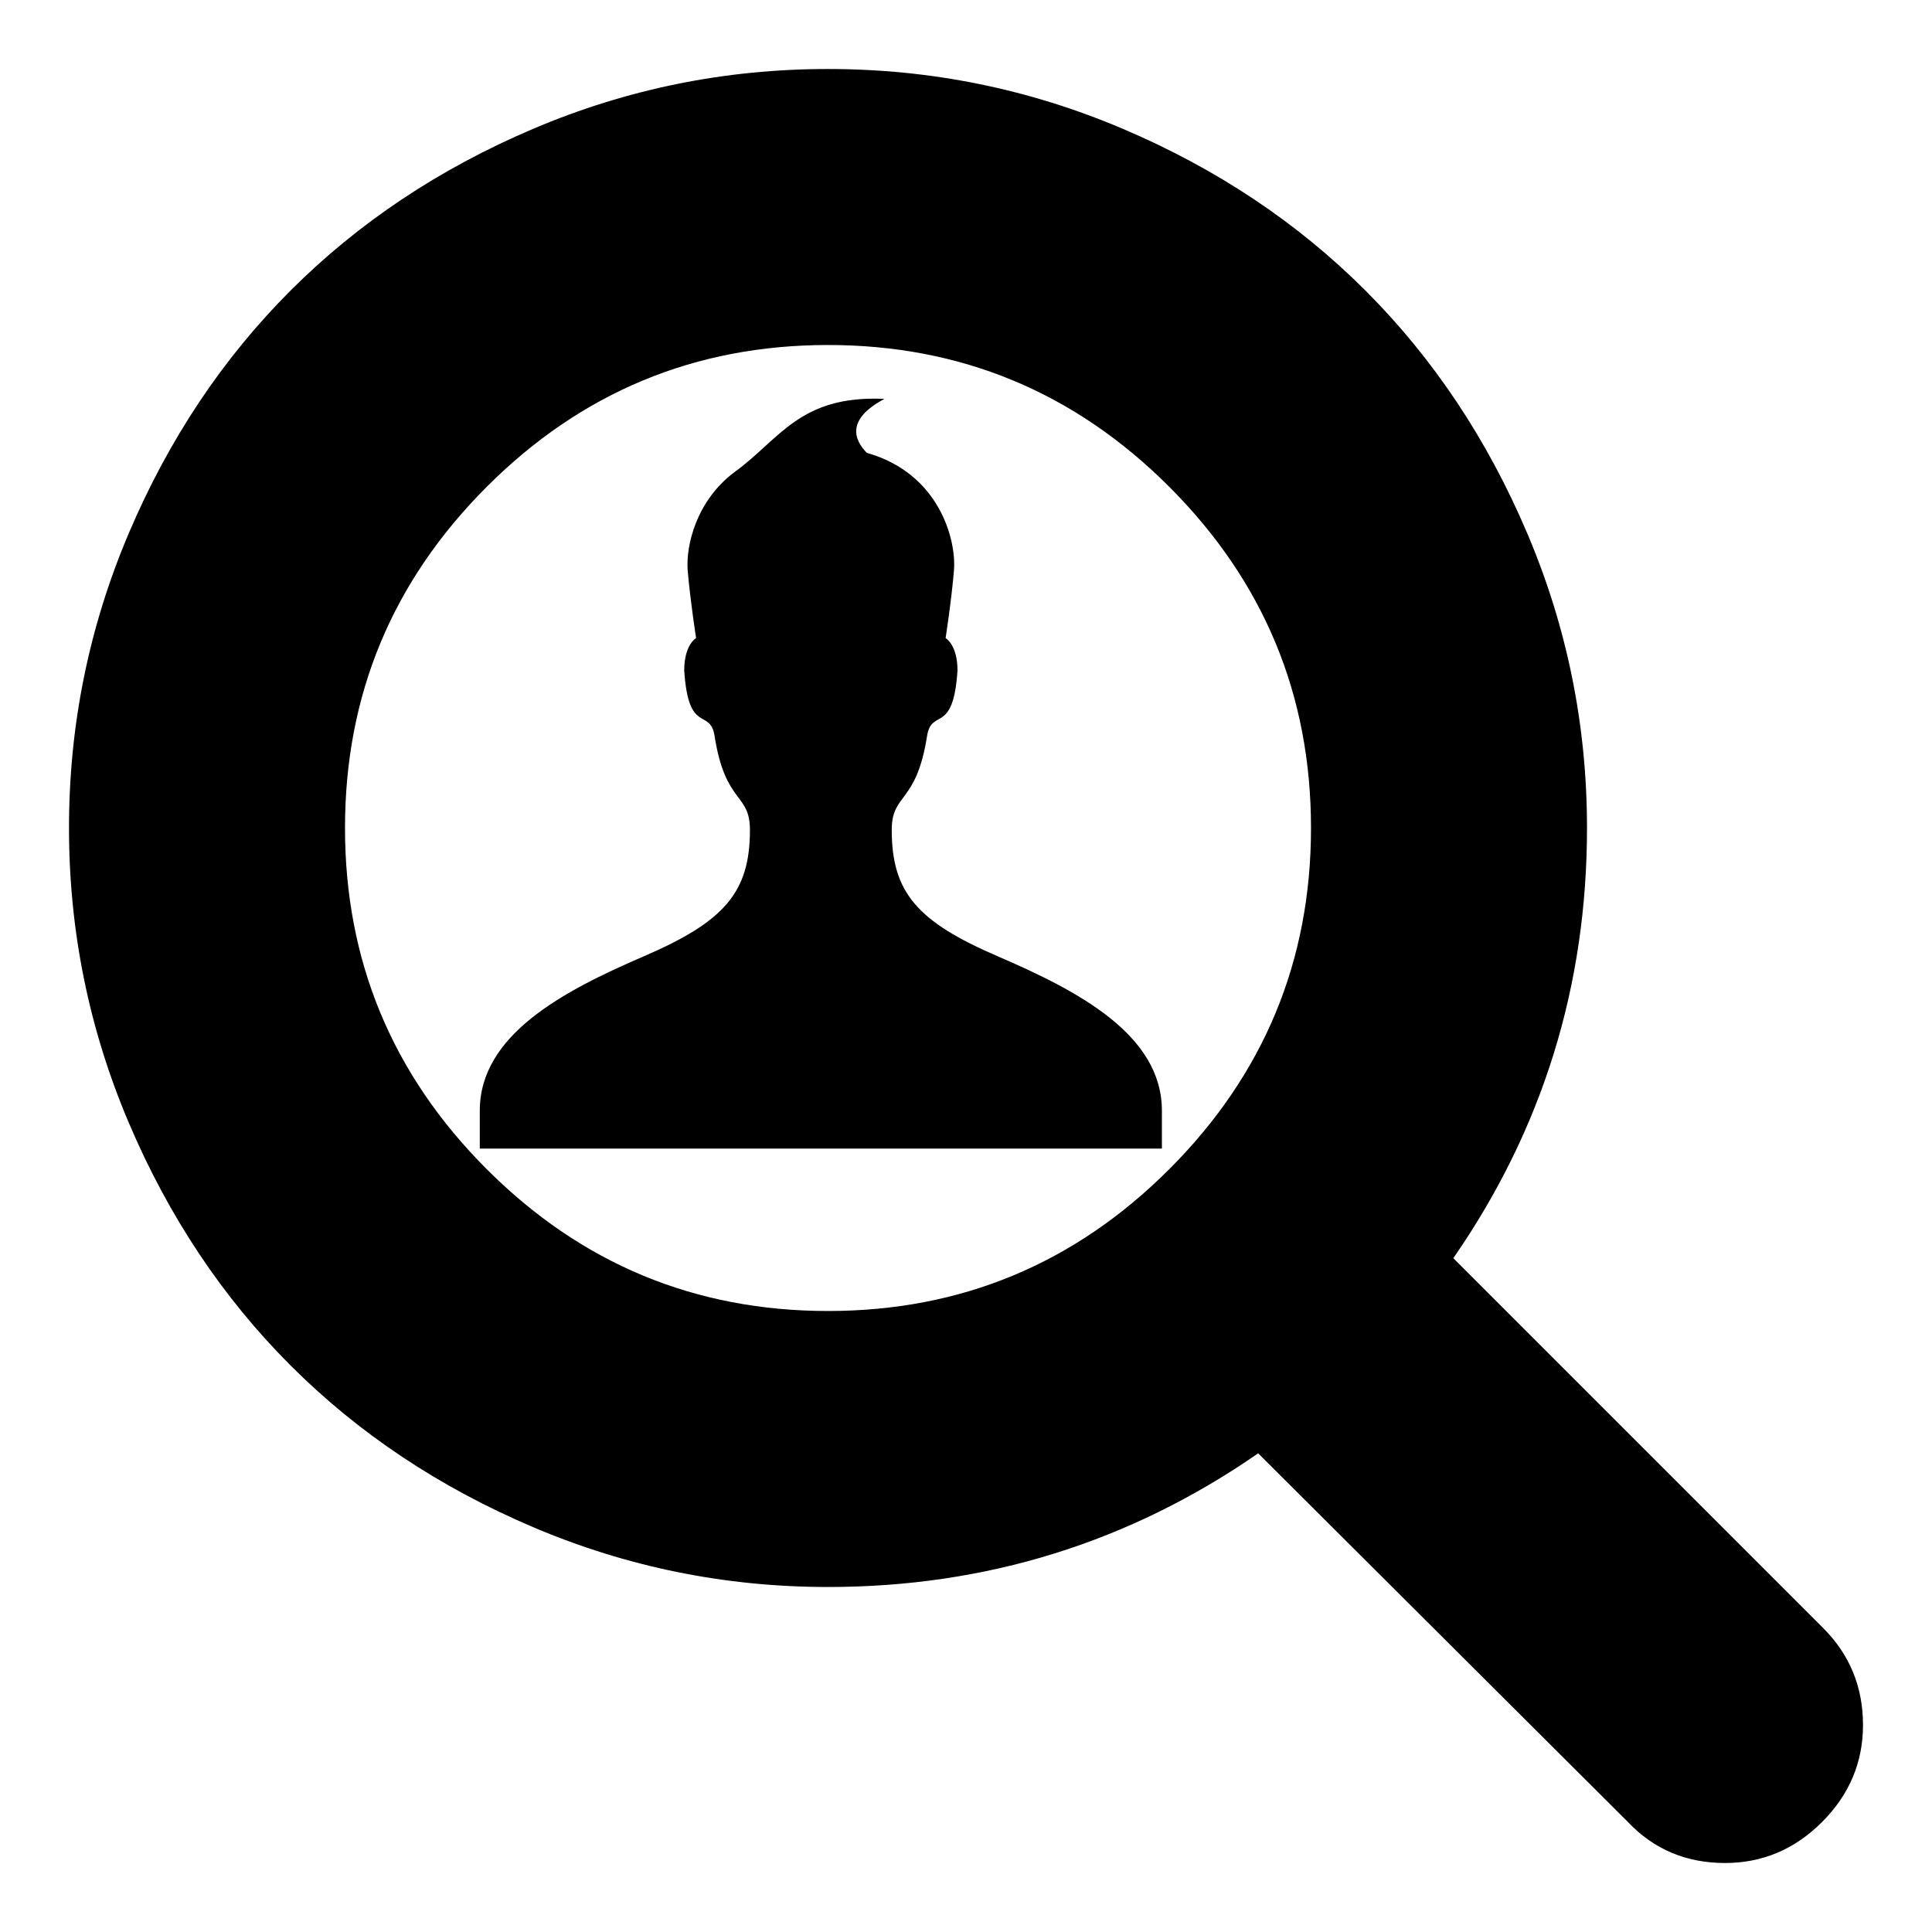 <?xml version="1.0" encoding="UTF-8" standalone="no"?>
<svg
   xmlns:dc="http://purl.org/dc/elements/1.1/"
   xmlns:cc="http://creativecommons.org/ns#"
   xmlns:rdf="http://www.w3.org/1999/02/22-rdf-syntax-ns#"
   xmlns:svg="http://www.w3.org/2000/svg"
   xmlns="http://www.w3.org/2000/svg"
   xmlns:sodipodi="http://sodipodi.sourceforge.net/DTD/sodipodi-0.dtd"
   xmlns:inkscape="http://www.inkscape.org/namespaces/inkscape"
   width="1792"
   height="1792"
   viewBox="0 0 1792 1792"
   id="svg2"
   version="1.1"
   inkscape:version="0.91 r13725"
   sodipodi:docname="search-user.svg">
  <defs
     id="defs8" />
  <sodipodi:namedview
     pagecolor="#ffffff"
     bordercolor="#666666"
     borderopacity="1"
     objecttolerance="10"
     gridtolerance="10"
     guidetolerance="10"
     inkscape:pageopacity="0"
     inkscape:pageshadow="2"
     inkscape:window-width="1369"
     inkscape:window-height="840"
     id="namedview6"
     showgrid="false"
     inkscape:zoom="0.13169643"
     inkscape:cx="-413.8305"
     inkscape:cy="896.00001"
     inkscape:window-x="2130"
     inkscape:window-y="887"
     inkscape:window-maximized="0"
     inkscape:current-layer="svg2" />
  <path
     d="M 1216,768 Q 1216,583 1084.5,451.5 953,320 768,320 583,320 451.5,451.5 320,583 320,768 320,953 451.5,1084.5 583,1216 768,1216 953,1216 1084.5,1084.5 1216,953 1216,768 Z m 512,832 q 0,52 -38,90 -38,38 -90,38 -54,0 -90,-38 L 1167,1348 Q 988,1472 768,1472 625,1472 494.5,1416.5 364,1361 269.5,1266.5 175,1172 119.5,1041.5 64,911 64,768 64,625 119.5,494.5 175,364 269.5,269.5 364,175 494.5,119.5 625,64 768,64 q 143,0 273.5,55.5 130.5,55.5 225,150 94.5,94.5 150,225 55.5,130.5 55.5,273.5 0,220 -124,399 l 343,343 q 37,37 37,90 z"
     id="path4"
     inkscape:connector-curvature="0" />
  <path
     inkscape:connector-curvature="0"
     d="m 681.398,437.8 c -35.711,26.573 -45.307,68.646 -43.55,91.036 2.25,27.381 7.803,63.022 7.803,63.022 0,0 -11.002,5.975 -11.002,30.017 3.831,60.351 24.007,34.306 28.154,60.773 9.982,63.76 32.794,52.407 32.794,87.205 0,57.961 -23.901,85.061 -98.523,117.187 -74.868,32.267 -152.055,72.864 -152.055,143.162 l 0,35.149 632.684,0 0,-35.149 c 0,-70.298 -77.222,-110.895 -152.125,-143.127 -74.622,-32.126 -98.453,-59.191 -98.453,-117.187 0,-34.798 22.741,-23.444 32.759,-87.205 4.183,-26.467 24.323,-0.422 28.225,-60.773 0,-24.042 -11.037,-30.017 -11.037,-30.017 0,0 5.554,-35.641 7.768,-63.022 2.285,-28.717 -13.989,-90.017 -80.843,-108.822 -11.705,-11.951 -19.613,-30.966 16.379,-50.052 -78.734,-3.691 -97.047,37.504 -138.98,67.803 z"
     id="path3" />
</svg>
